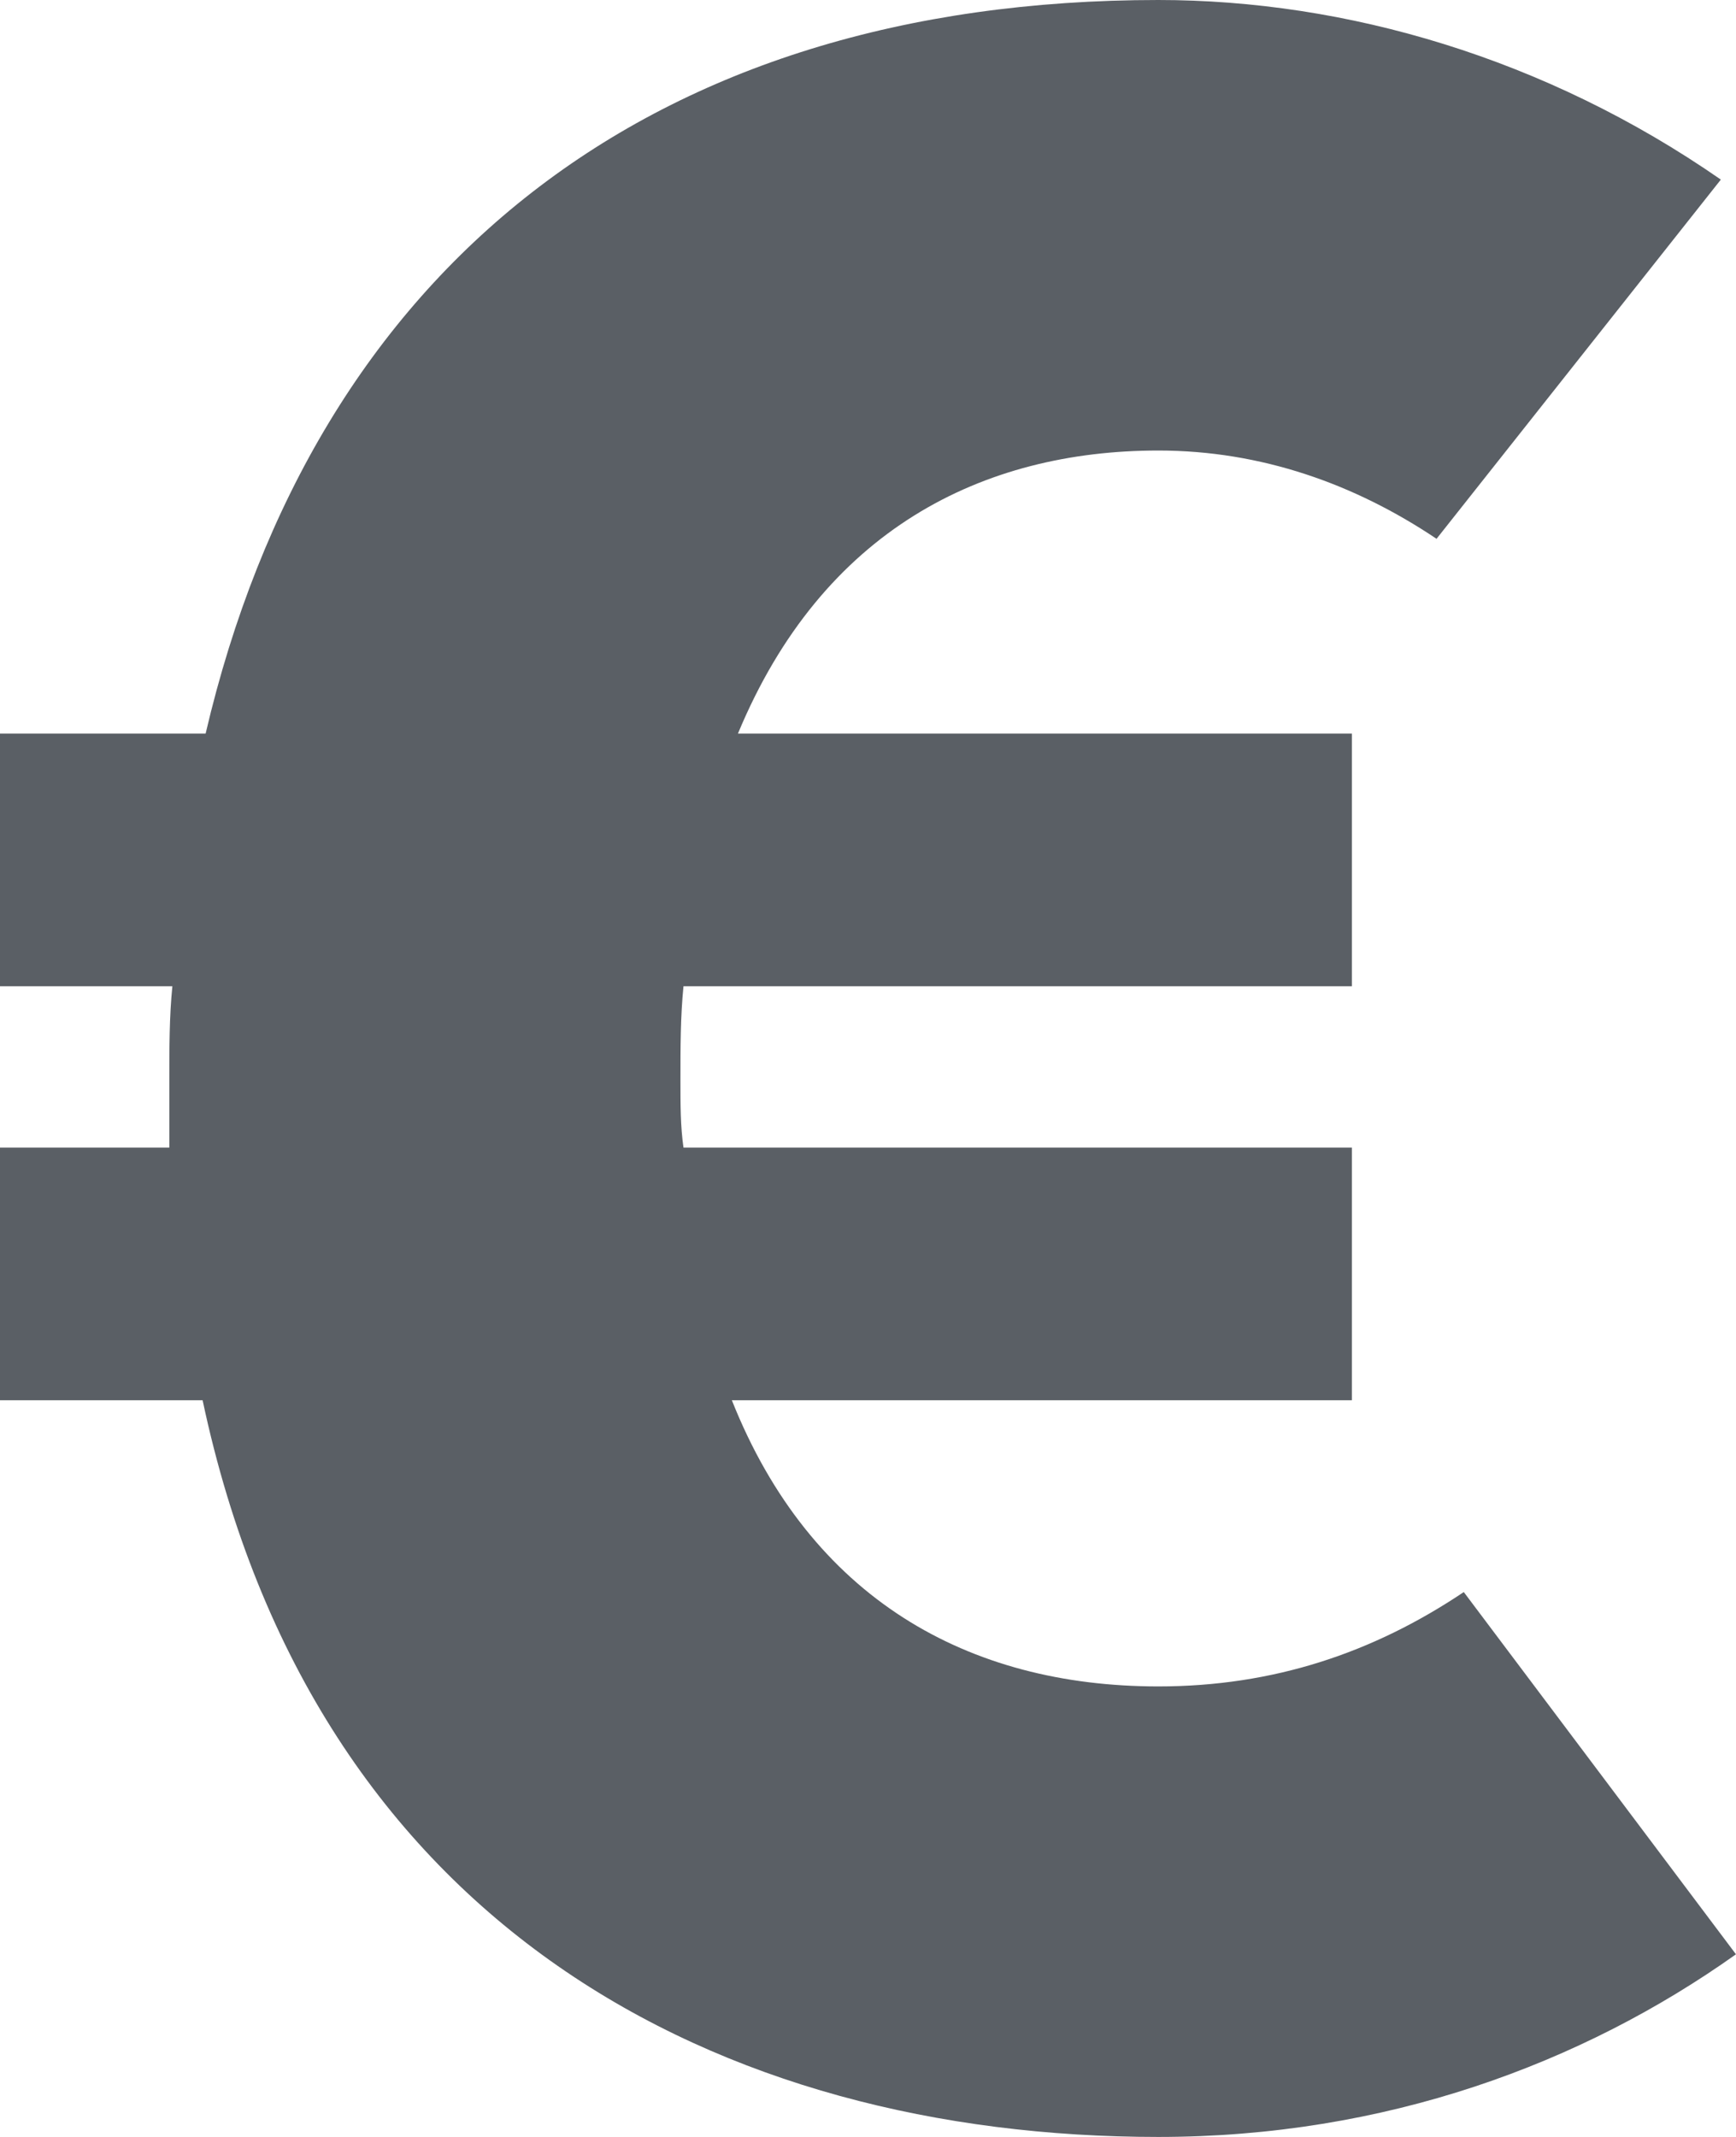 <svg width="52" height="64" viewBox="0 0 52 64" fill="none" xmlns="http://www.w3.org/2000/svg">
<path d="M43.846 47.681C41.128 49.504 38.138 50.507 34.696 50.507C28.989 50.507 24.278 47.863 21.922 41.937H40.494V34.37H20.473C20.382 33.732 20.382 33.094 20.382 32.365C20.382 31.362 20.382 30.45 20.473 29.538H40.494V21.971H22.104C24.64 15.863 29.442 13.493 34.696 13.493C37.776 13.493 40.584 14.496 43.03 16.137L51.546 5.379C46.292 1.732 40.313 0 34.696 0C19.476 0 9.421 8.023 6.159 21.971H-0.001V29.538H5.163C5.072 30.45 5.072 31.362 5.072 32.365V34.37H-0.001V41.937H6.069C9.421 57.709 21.56 64 34.696 64C41.49 64 47.379 61.812 51.999 58.53L43.846 47.681Z" fill="#5A5F65"/>
</svg>
